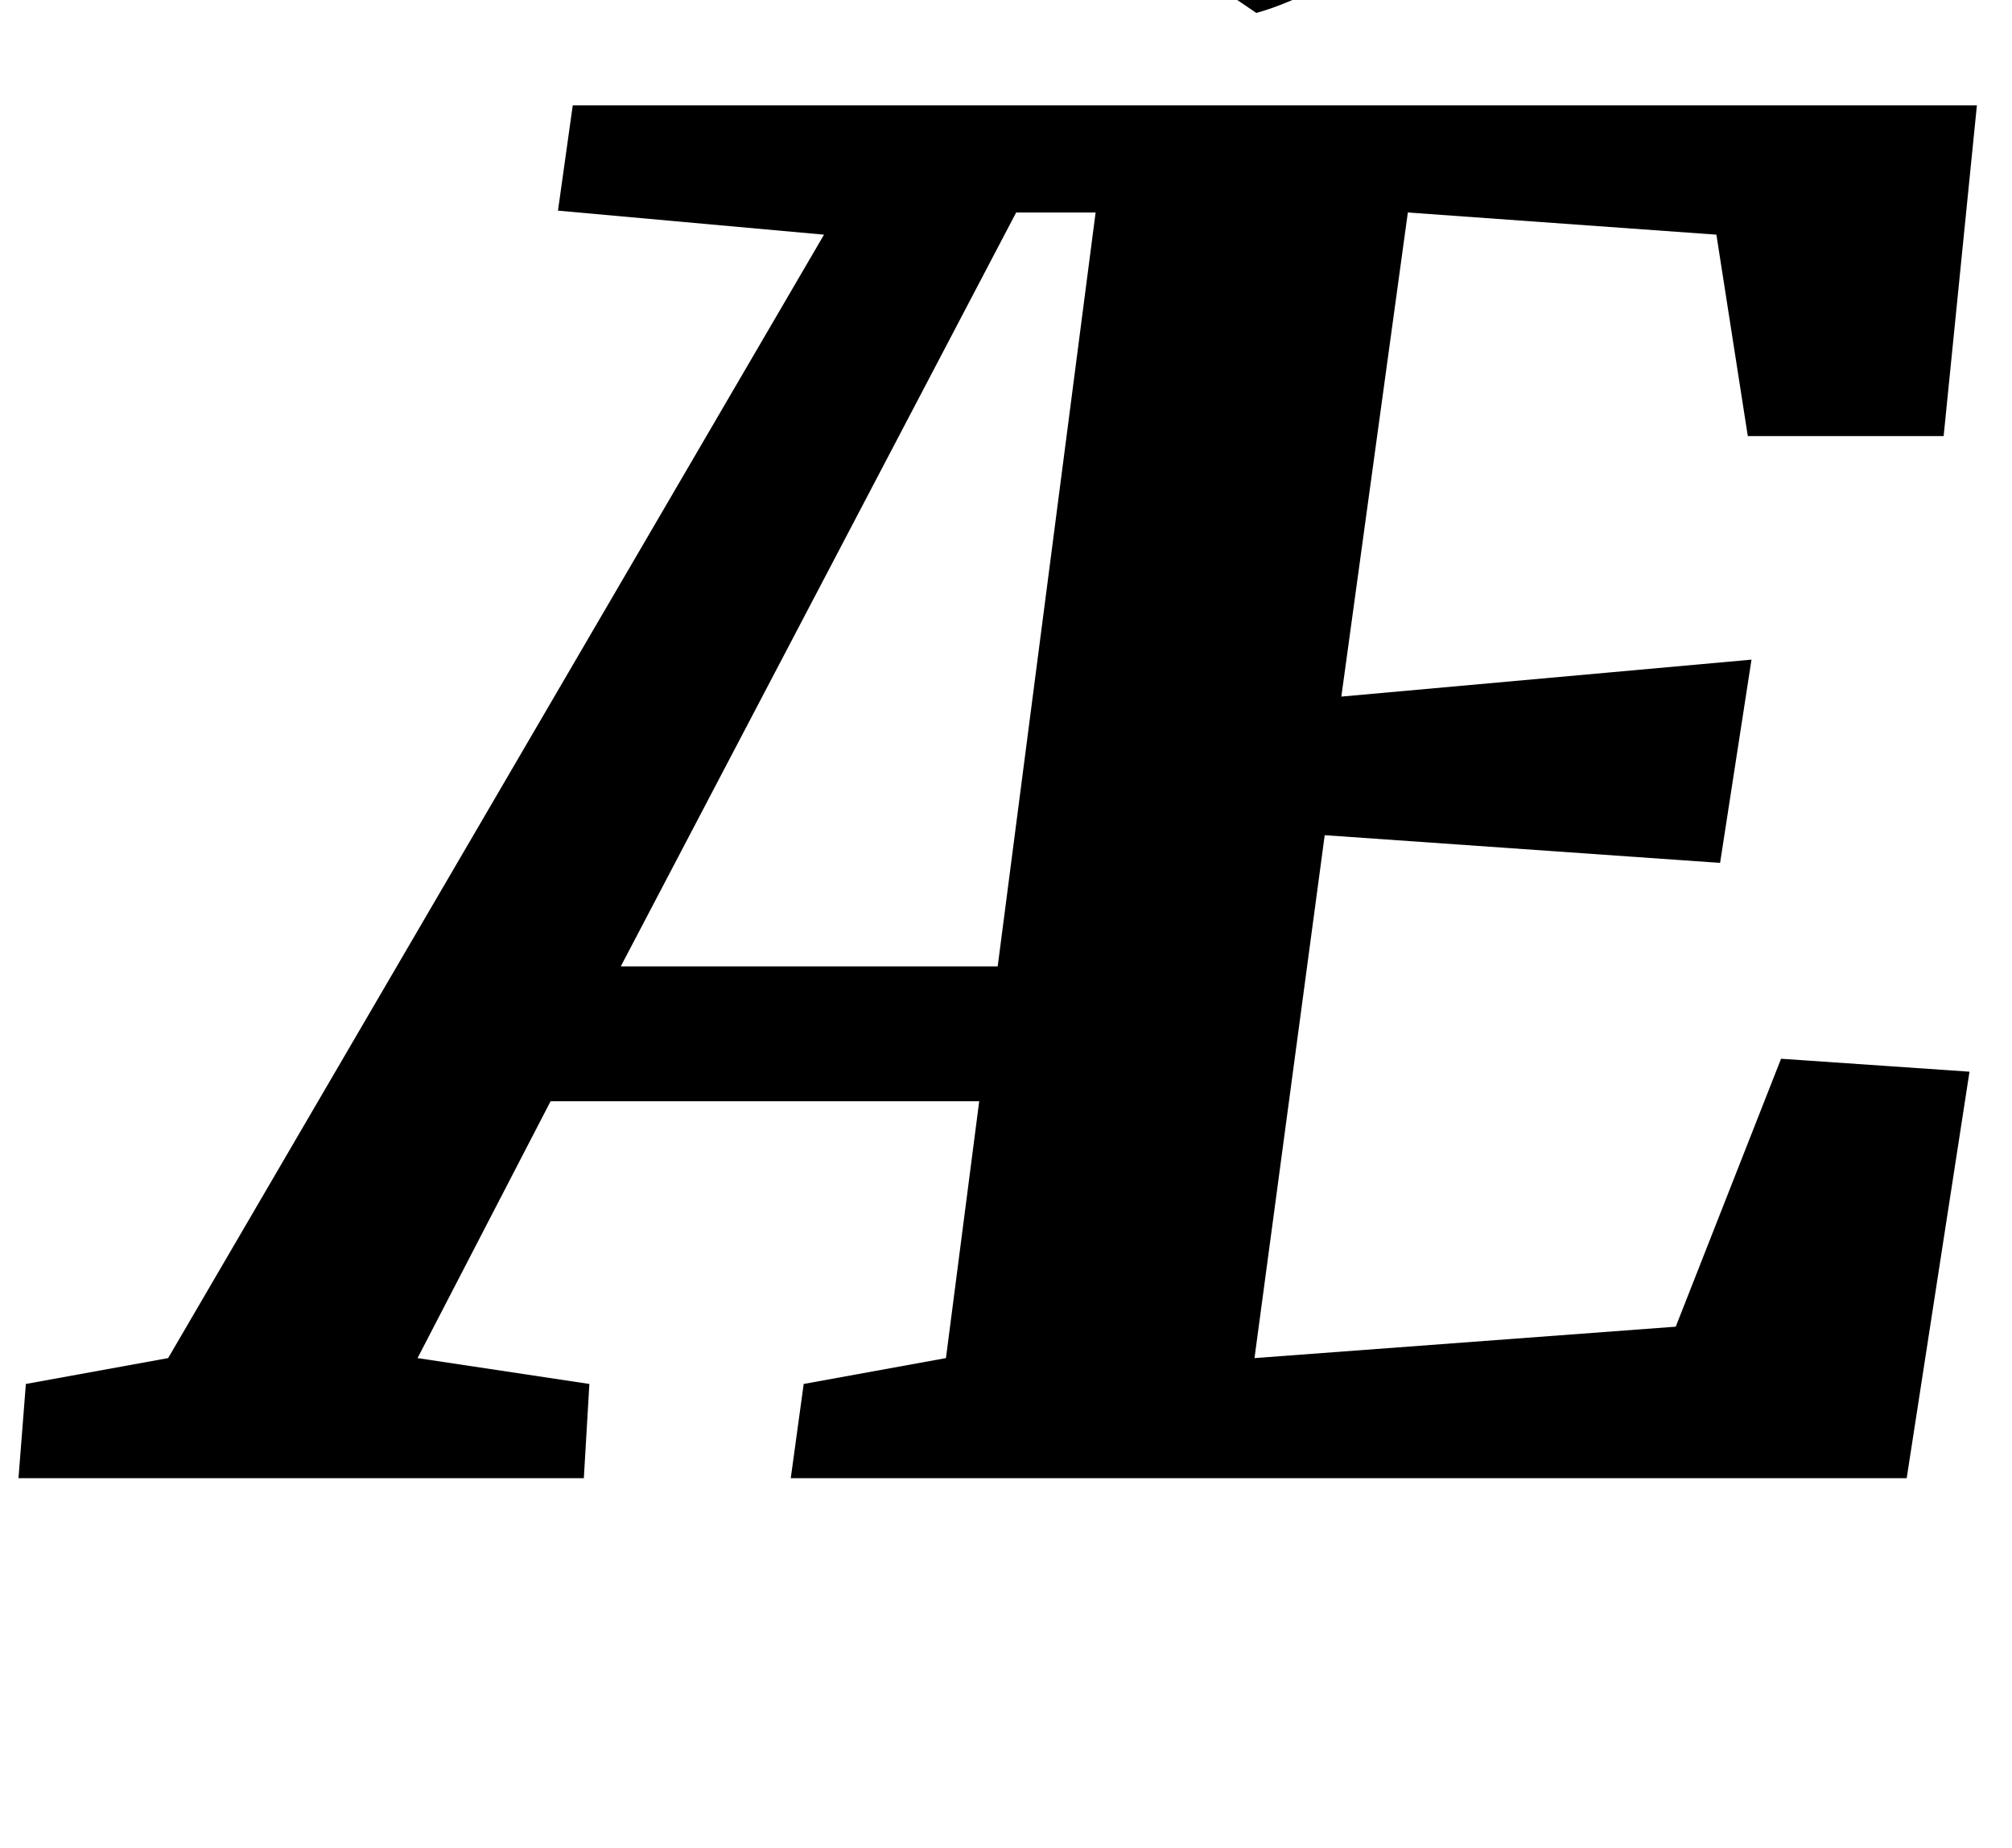 <?xml version="1.0" standalone="no"?>
<!DOCTYPE svg PUBLIC "-//W3C//DTD SVG 1.1//EN" "http://www.w3.org/Graphics/SVG/1.1/DTD/svg11.dtd" >
<svg xmlns="http://www.w3.org/2000/svg" xmlns:xlink="http://www.w3.org/1999/xlink" version="1.1" viewBox="-110 0 1089 1000">
  <g transform="matrix(1 0 0 -1 0 800)">
   <path fill="currentColor"
d="M325 51l77 14l18 139h-232l-72 -139l93 -14l-3 -51h-306l4 51l77 14l355 608l-144 13l8 57h760l-18 -179h-106l-17 109l-167 12l-36 -262l222 20l-17 -110l-214 15l-38 -283l228 17l57 145l102 -7l-34 -220h-604zM226 277h204l53 408h-43zM663 983l88 -70
q-23 -29 -85.5 -70t-95.5 -50l-62 42z" />
  </g>

</svg>
